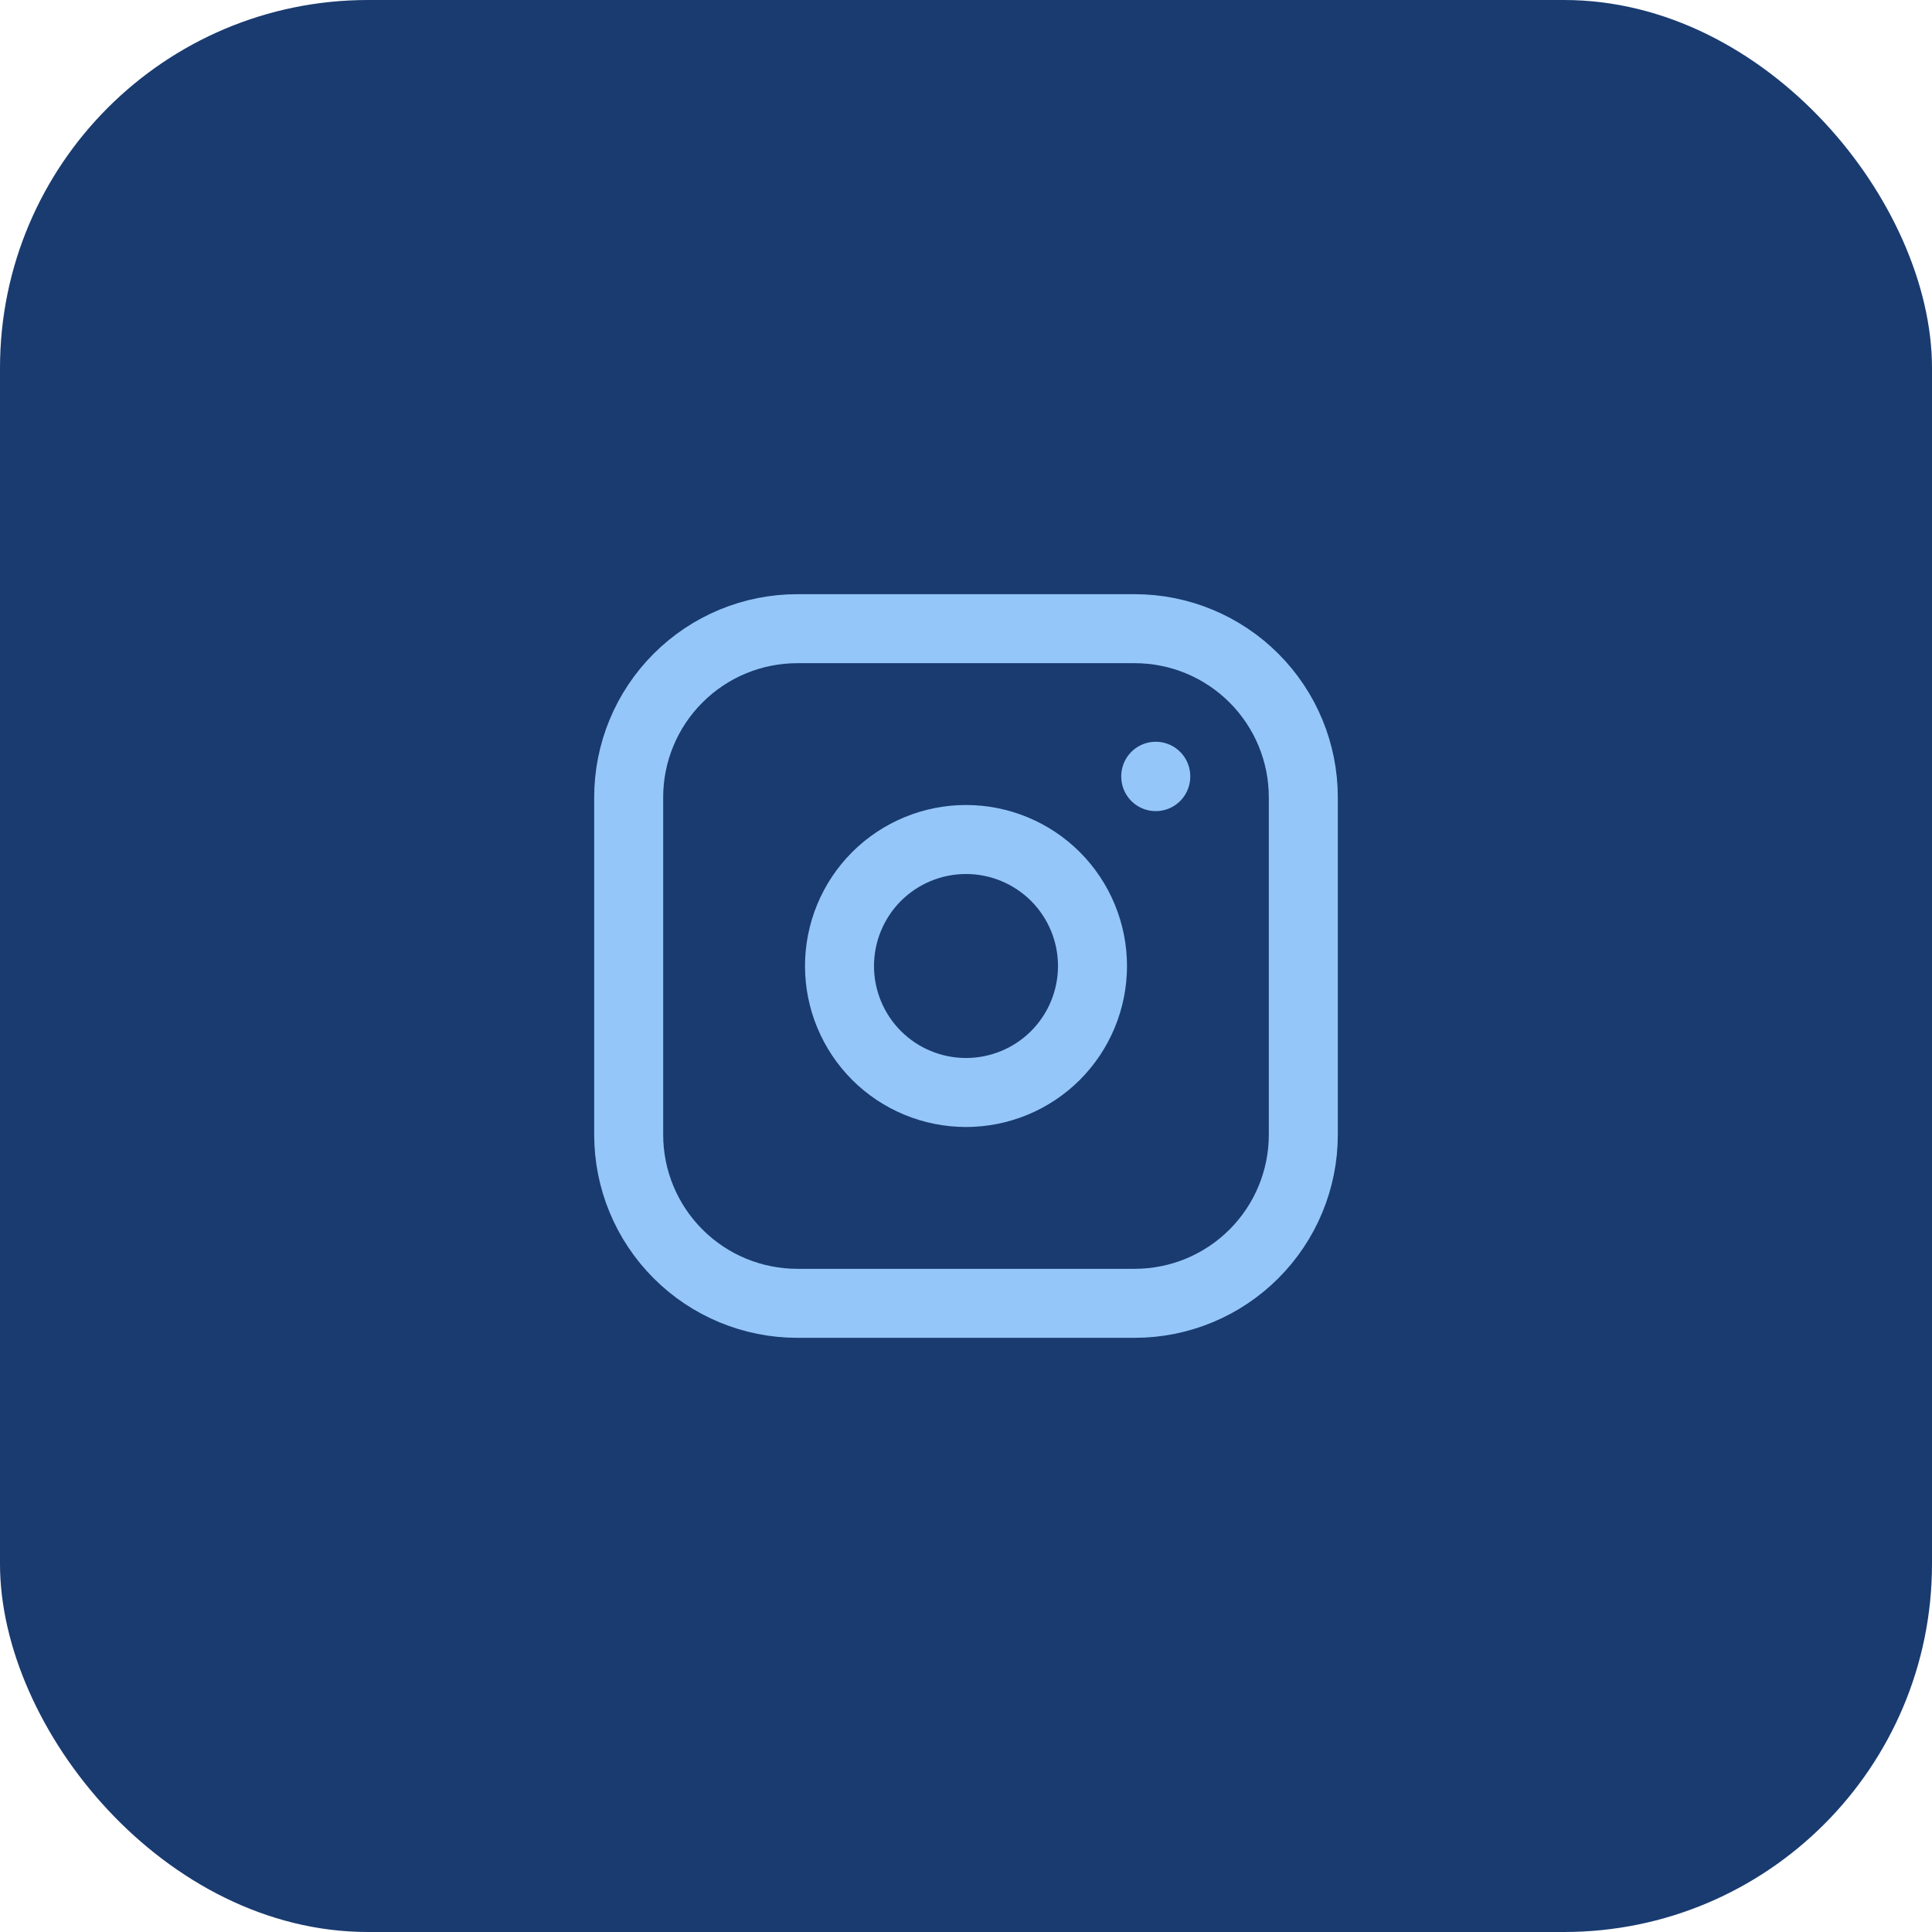 <svg width="42" height="42" viewBox="0 0 42 42" fill="none" xmlns="http://www.w3.org/2000/svg">
<rect width="42" height="42" rx="8" fill="#193B70"/>
<g clip-path="url(#clip0_1054_445)">
<path d="M13.667 17.333C13.667 16.361 14.053 15.428 14.741 14.741C15.428 14.053 16.361 13.667 17.333 13.667H24.667C25.639 13.667 26.572 14.053 27.259 14.741C27.947 15.428 28.333 16.361 28.333 17.333V24.667C28.333 25.639 27.947 26.572 27.259 27.259C26.572 27.947 25.639 28.333 24.667 28.333H17.333C16.361 28.333 15.428 27.947 14.741 27.259C14.053 26.572 13.667 25.639 13.667 24.667V17.333Z" stroke="#95C6F9" stroke-width="1.5" stroke-linecap="round" stroke-linejoin="round"/>
<path d="M18.25 21C18.25 21.729 18.54 22.429 19.055 22.945C19.571 23.46 20.271 23.75 21 23.75C21.729 23.75 22.429 23.46 22.945 22.945C23.46 22.429 23.75 21.729 23.75 21C23.75 20.271 23.46 19.571 22.945 19.055C22.429 18.54 21.729 18.25 21 18.25C20.271 18.25 19.571 18.54 19.055 19.055C18.54 19.571 18.25 20.271 18.25 21Z" stroke="#95C6F9" stroke-width="1.5" stroke-linecap="round" stroke-linejoin="round"/>
<path d="M25.125 16.875V16.883" stroke="#95C6F9" stroke-width="1.5" stroke-linecap="round" stroke-linejoin="round"/>
</g>
<defs>
<clipPath id="clip0_1054_445">
<rect width="22" height="22" fill="white" transform="translate(10 10)"/>
</clipPath>
</defs>
</svg>
